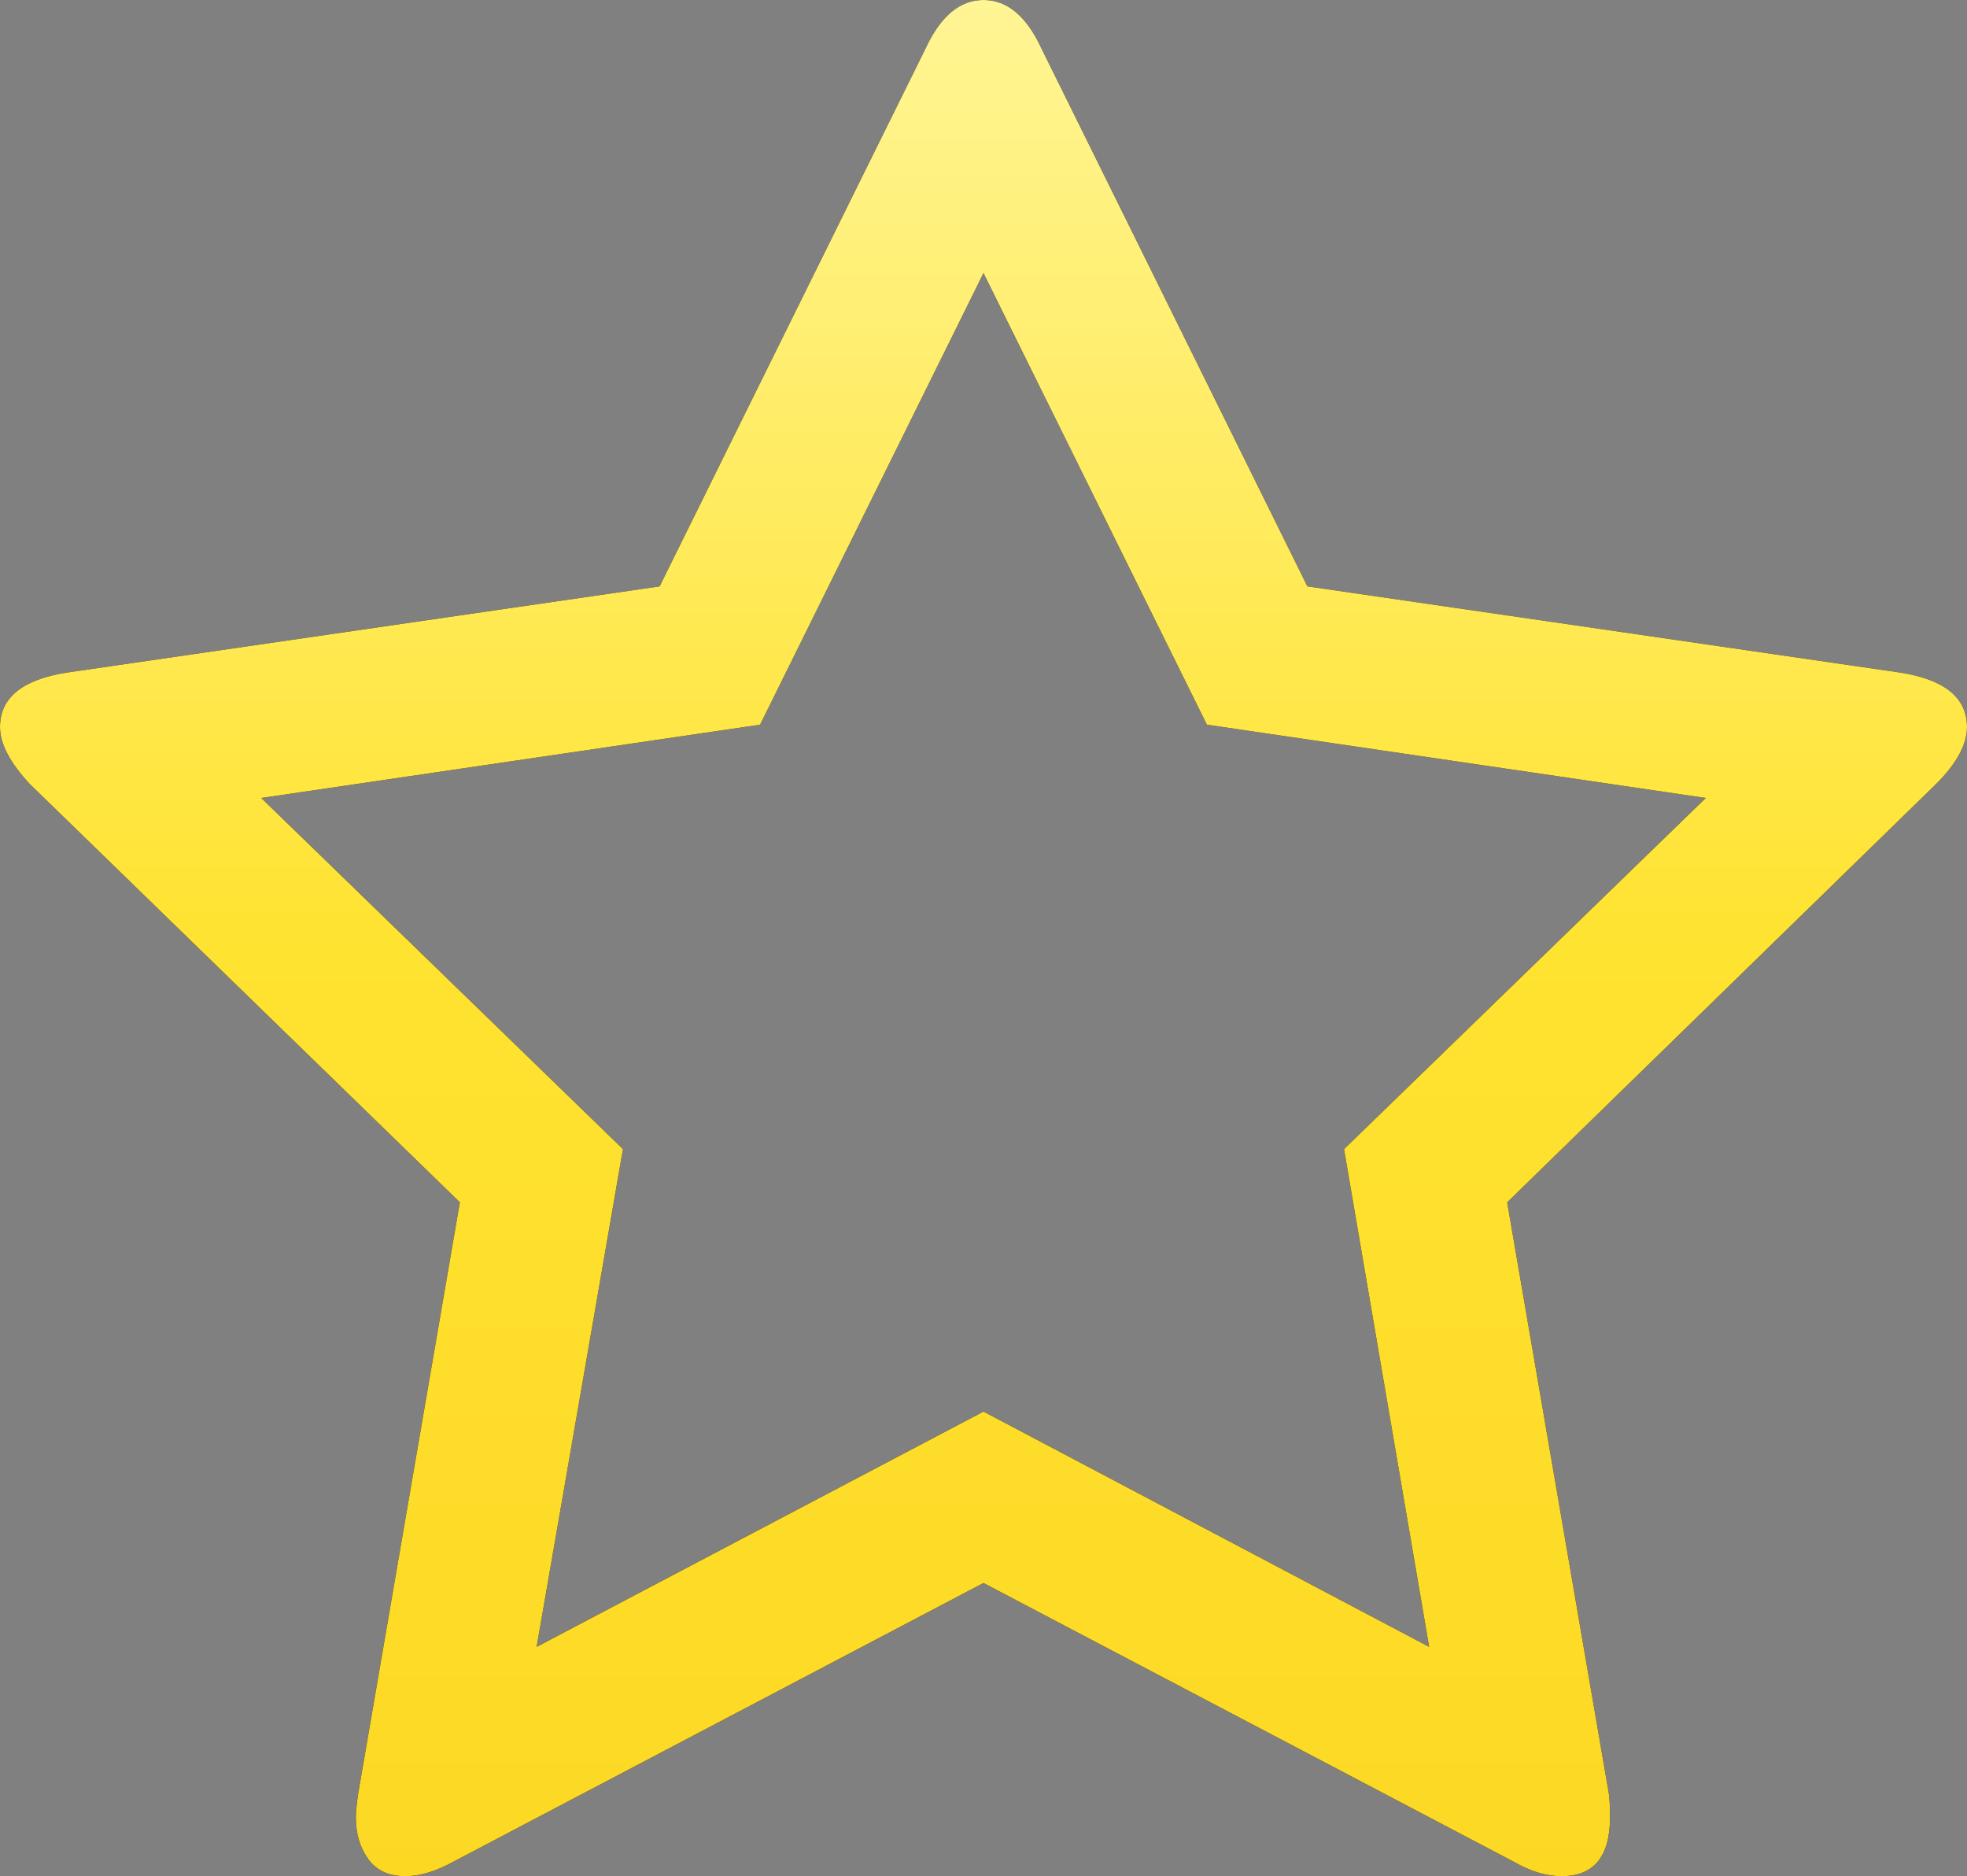 <svg 
 xmlns="http://www.w3.org/2000/svg"
 xmlns:xlink="http://www.w3.org/1999/xlink"
 width="1123px" height="1071px">
<rect width="100%" height="100%" fill="#808080" stroke="none"/>
<defs>
<linearGradient id="PSgrad_0" x1="0%" x2="0%" y1="100%" y2="0%">
  <stop offset="0%" stop-color="rgb(252,216,35)" stop-opacity="1" />
  <stop offset="50%" stop-color="rgb(255,227,49)" stop-opacity="1" />
  <stop offset="100%" stop-color="rgb(255,245,150)" stop-opacity="1" />
</linearGradient>

</defs>
<path fill-rule="evenodd"  fill="rgb(0, 0, 0)"
 d="M1122.991,415.032 C1122.991,398.385 1110.404,388.038 1085.181,383.986 L746.417,334.726 L594.573,27.658 C586.030,9.210 574.996,-0.006 561.503,-0.006 C548.010,-0.006 536.984,9.210 528.434,27.658 L376.585,334.726 L37.797,383.986 C12.606,388.038 0.007,398.385 0.007,415.032 C0.007,424.484 5.633,435.284 16.882,447.429 L262.539,686.329 L204.501,1023.764 C203.599,1030.066 203.155,1034.572 203.155,1037.265 C203.155,1046.713 205.512,1054.698 210.237,1061.226 C214.957,1067.754 222.039,1071.005 231.491,1071.005 C239.593,1071.005 248.588,1068.328 258.485,1062.917 L561.495,903.639 L864.521,1062.908 C873.969,1068.311 882.965,1071.005 891.506,1071.005 C909.967,1071.005 919.188,1059.778 919.188,1037.281 C919.188,1031.433 918.962,1026.935 918.508,1023.764 L860.477,686.346 L1105.453,447.446 C1117.151,435.732 1122.991,424.930 1122.991,415.032 ZM767.336,655.963 L815.920,940.089 L561.495,805.783 L306.390,940.089 L355.659,655.963 L149.147,455.523 L433.947,413.681 L561.495,155.877 L689.047,413.681 L973.864,455.523 L767.336,655.963 Z"/>
<path fill="url(#PSgrad_0)"
 d="M1122.991,415.032 C1122.991,398.385 1110.404,388.038 1085.181,383.986 L746.417,334.726 L594.573,27.658 C586.030,9.210 574.996,-0.006 561.503,-0.006 C548.010,-0.006 536.984,9.210 528.434,27.658 L376.585,334.726 L37.797,383.986 C12.606,388.038 0.007,398.385 0.007,415.032 C0.007,424.484 5.633,435.284 16.882,447.429 L262.539,686.329 L204.501,1023.764 C203.599,1030.066 203.155,1034.572 203.155,1037.265 C203.155,1046.713 205.512,1054.698 210.237,1061.226 C214.957,1067.754 222.039,1071.005 231.491,1071.005 C239.593,1071.005 248.588,1068.328 258.485,1062.917 L561.495,903.639 L864.521,1062.908 C873.969,1068.311 882.965,1071.005 891.506,1071.005 C909.967,1071.005 919.188,1059.778 919.188,1037.281 C919.188,1031.433 918.962,1026.935 918.508,1023.764 L860.477,686.346 L1105.453,447.446 C1117.151,435.732 1122.991,424.930 1122.991,415.032 ZM767.336,655.963 L815.920,940.089 L561.495,805.783 L306.390,940.089 L355.659,655.963 L149.147,455.523 L433.947,413.681 L561.495,155.877 L689.047,413.681 L973.864,455.523 L767.336,655.963 Z"/>
</svg>